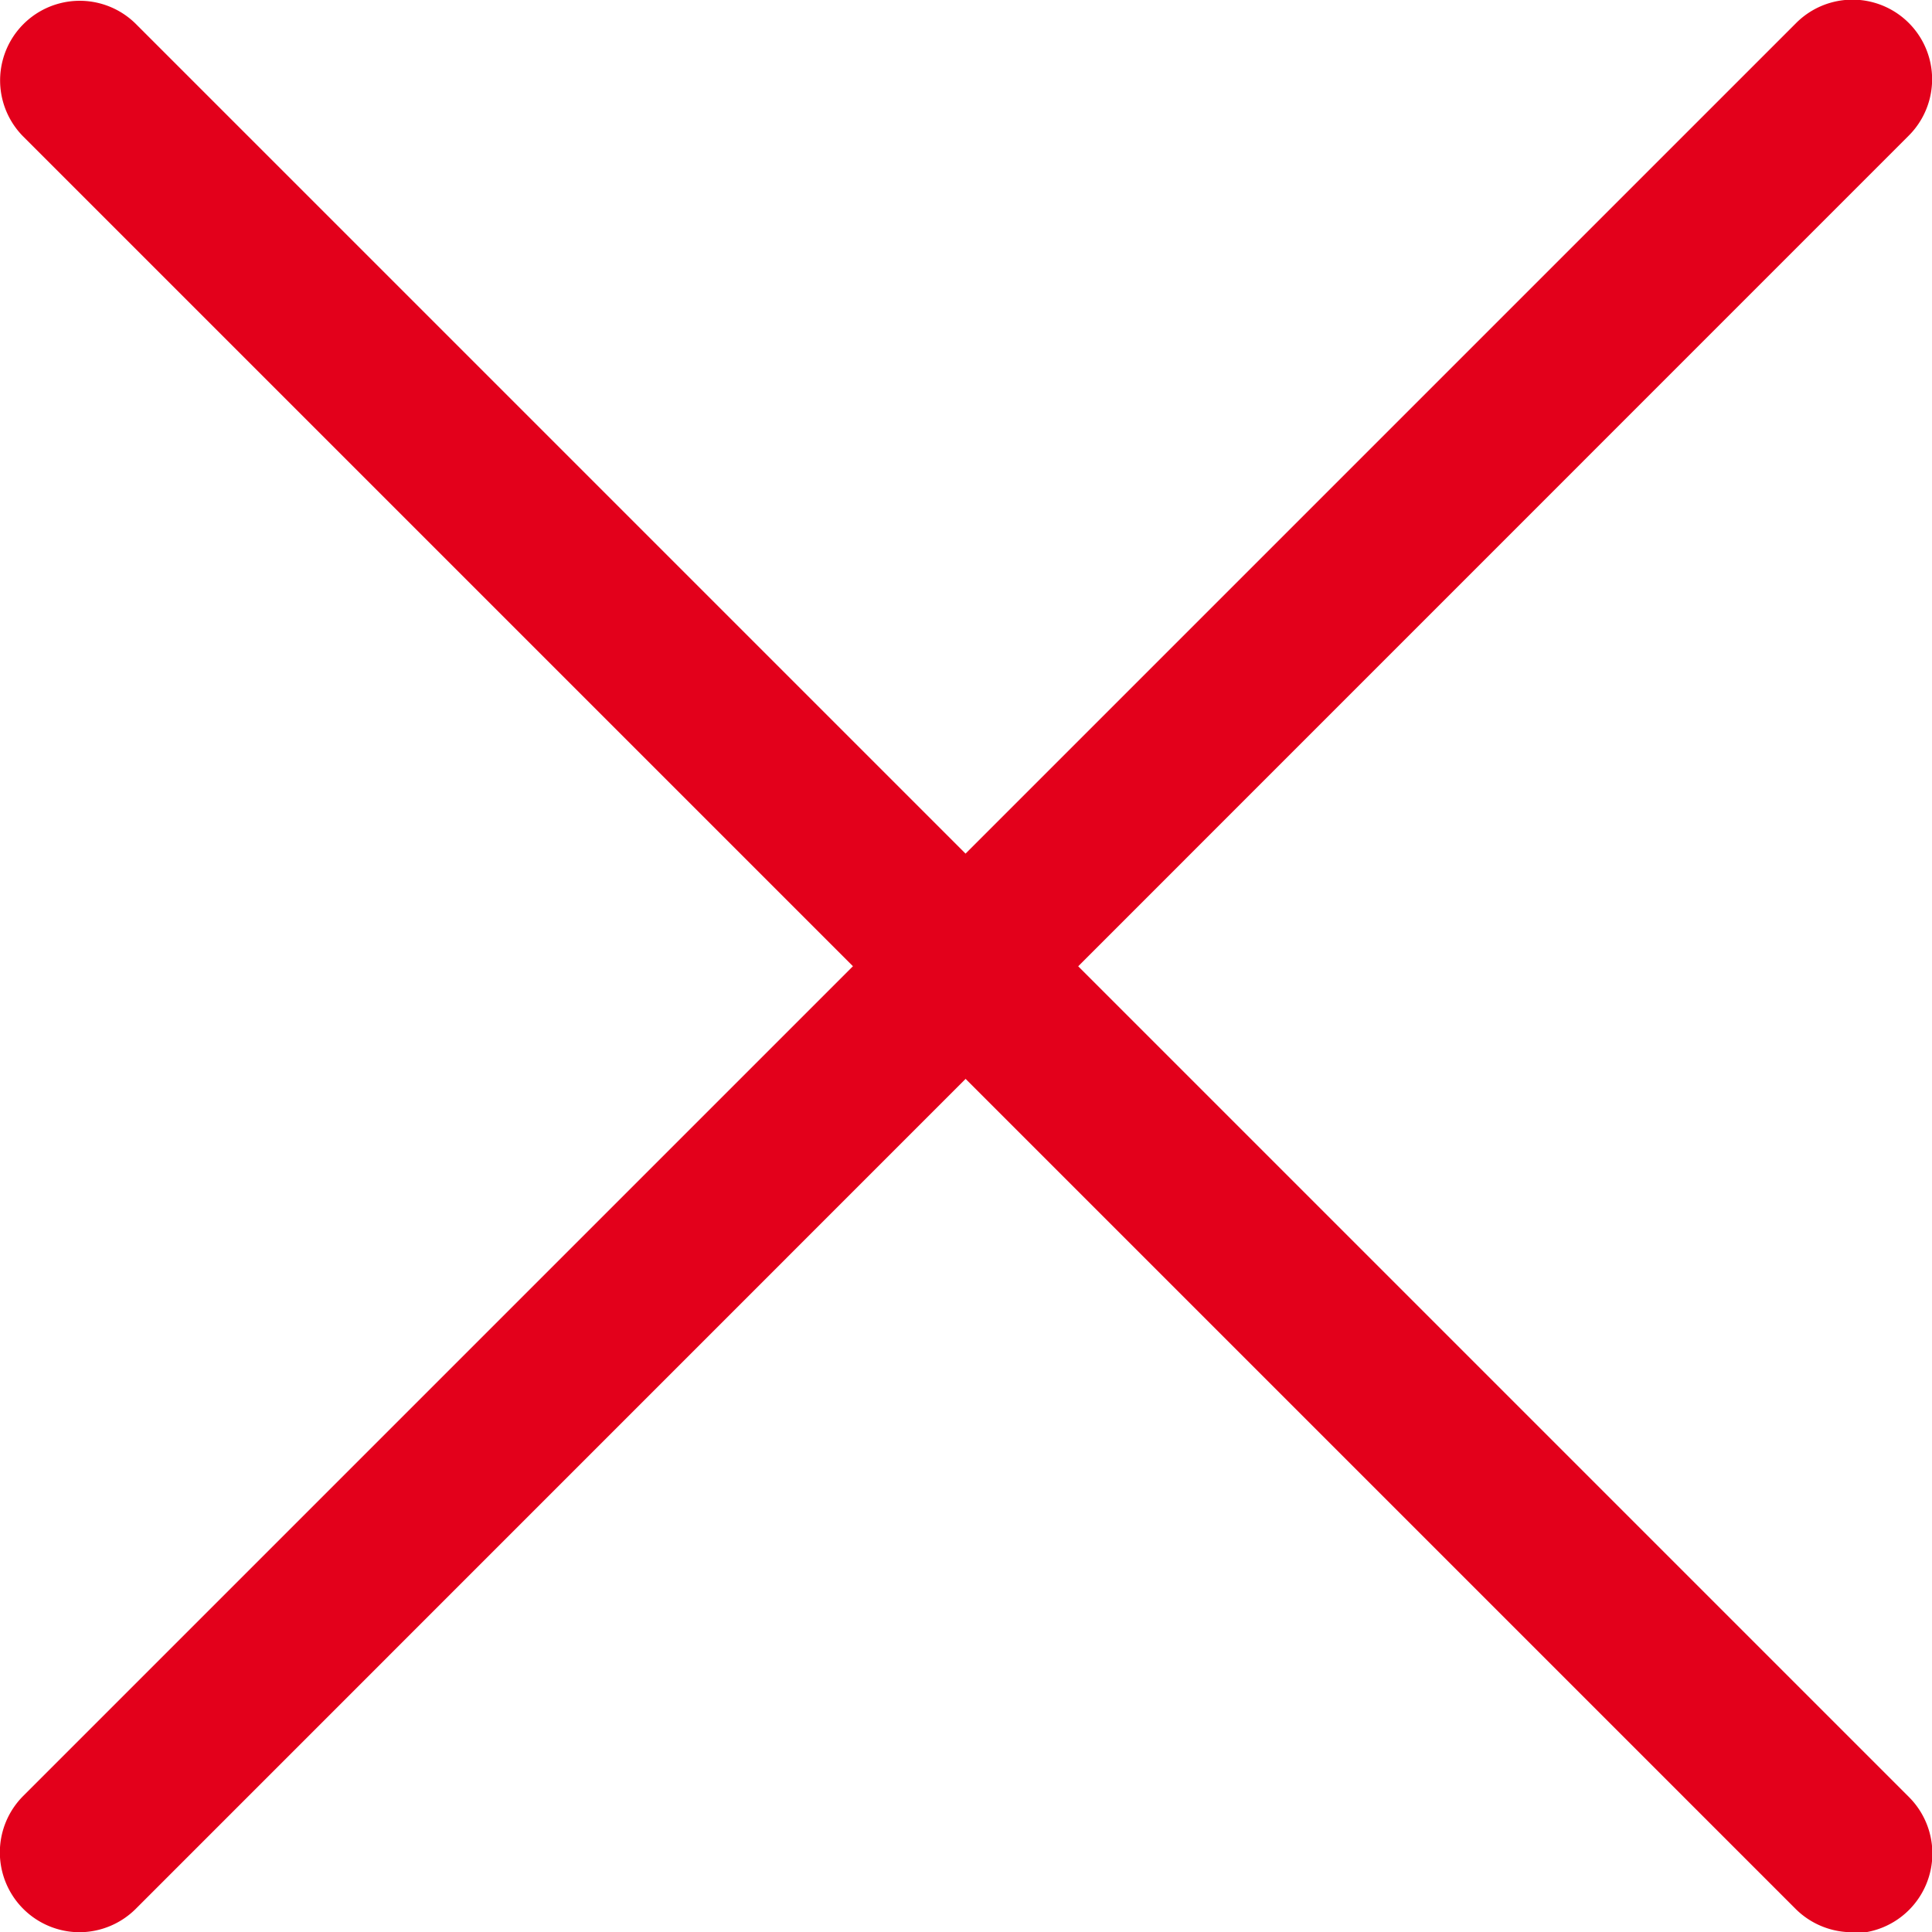 <svg id="Calque_1" data-name="Calque 1" xmlns="http://www.w3.org/2000/svg" viewBox="0 0 84.93 84.93"><defs><style>.cls-1{fill:#e3001b;}</style></defs><path class="cls-1" d="M7238.47,7242.47a3.52,3.52,0,0,1-2.48-1l-77.93-77.93a3.5,3.5,0,1,1,4.95-4.95l77.93,77.93a3.51,3.51,0,0,1-2.47,6Z" transform="translate(-7157.03 -7157.53)"/><path class="cls-1" d="M7160.53,7242.47a3.51,3.51,0,0,1-2.47-6l77.93-77.93a3.5,3.5,0,1,1,4.95,4.95L7163,7241.44A3.52,3.52,0,0,1,7160.53,7242.47Z" transform="translate(-7157.03 -7157.53)"/></svg>